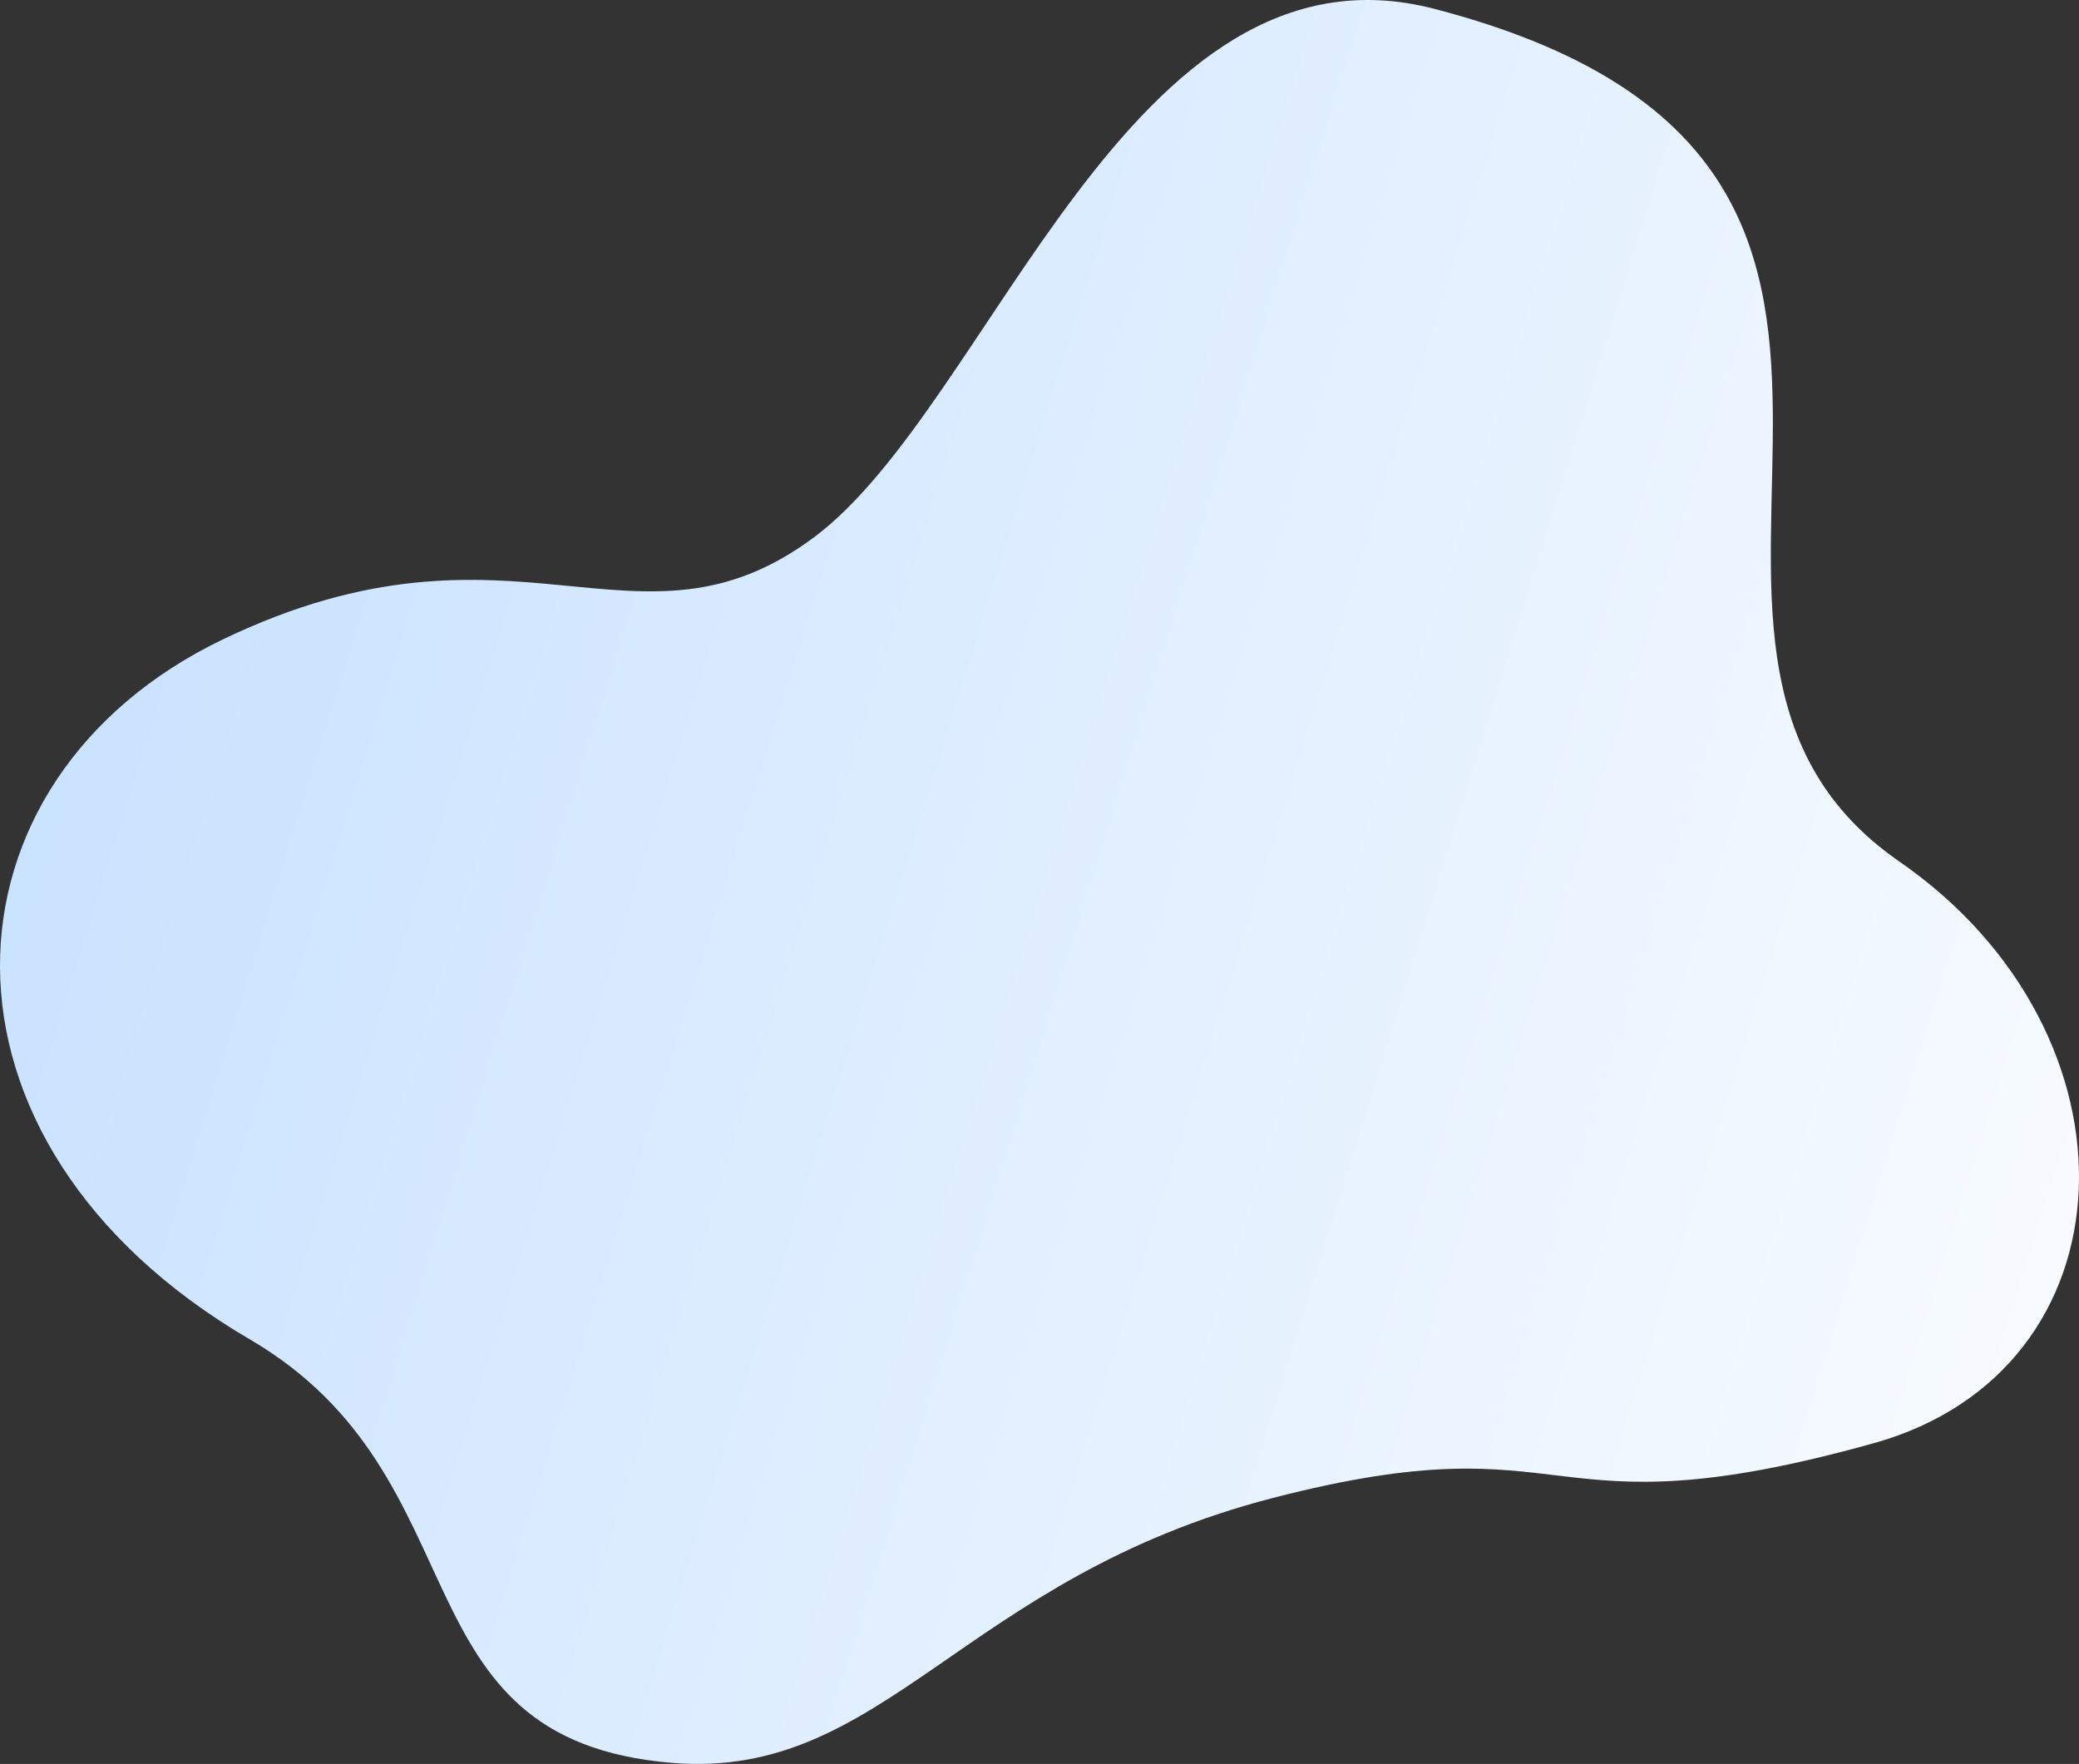 <svg width="521" height="442" viewBox="0 0 521 442" fill="none" xmlns="http://www.w3.org/2000/svg">
<rect x="0" y="0" width="521" height="442" fill="#333333" stroke="none"/>
<path d="M469.522 361.644C384.264 385.396 396.719 355.24 318.887 375.379C241.055 395.518 221.703 446.074 168.494 441.738C98.078 435.99 122.11 370.385 62.574 335.593C-22.272 286.022 -17.243 195.226 55.983 160.154C129.209 125.082 159.526 167.746 203.977 134.644C248.428 101.552 283.066 -17.642 359.451 2.217C509.769 41.298 396.486 160.898 475.924 215.839C538.628 259.199 535.375 343.301 469.522 361.644Z" fill="url(#paint0_linear_687_45050)"/>
<defs>
<linearGradient id="paint0_linear_687_45050" x1="610.827" y1="312.992" x2="-121.729" y2="84.933" gradientUnits="userSpaceOnUse">
<stop stop-color="white"/>
<stop offset="1" stop-color="#BCDBFF"/>
</linearGradient>
</defs>
</svg>
